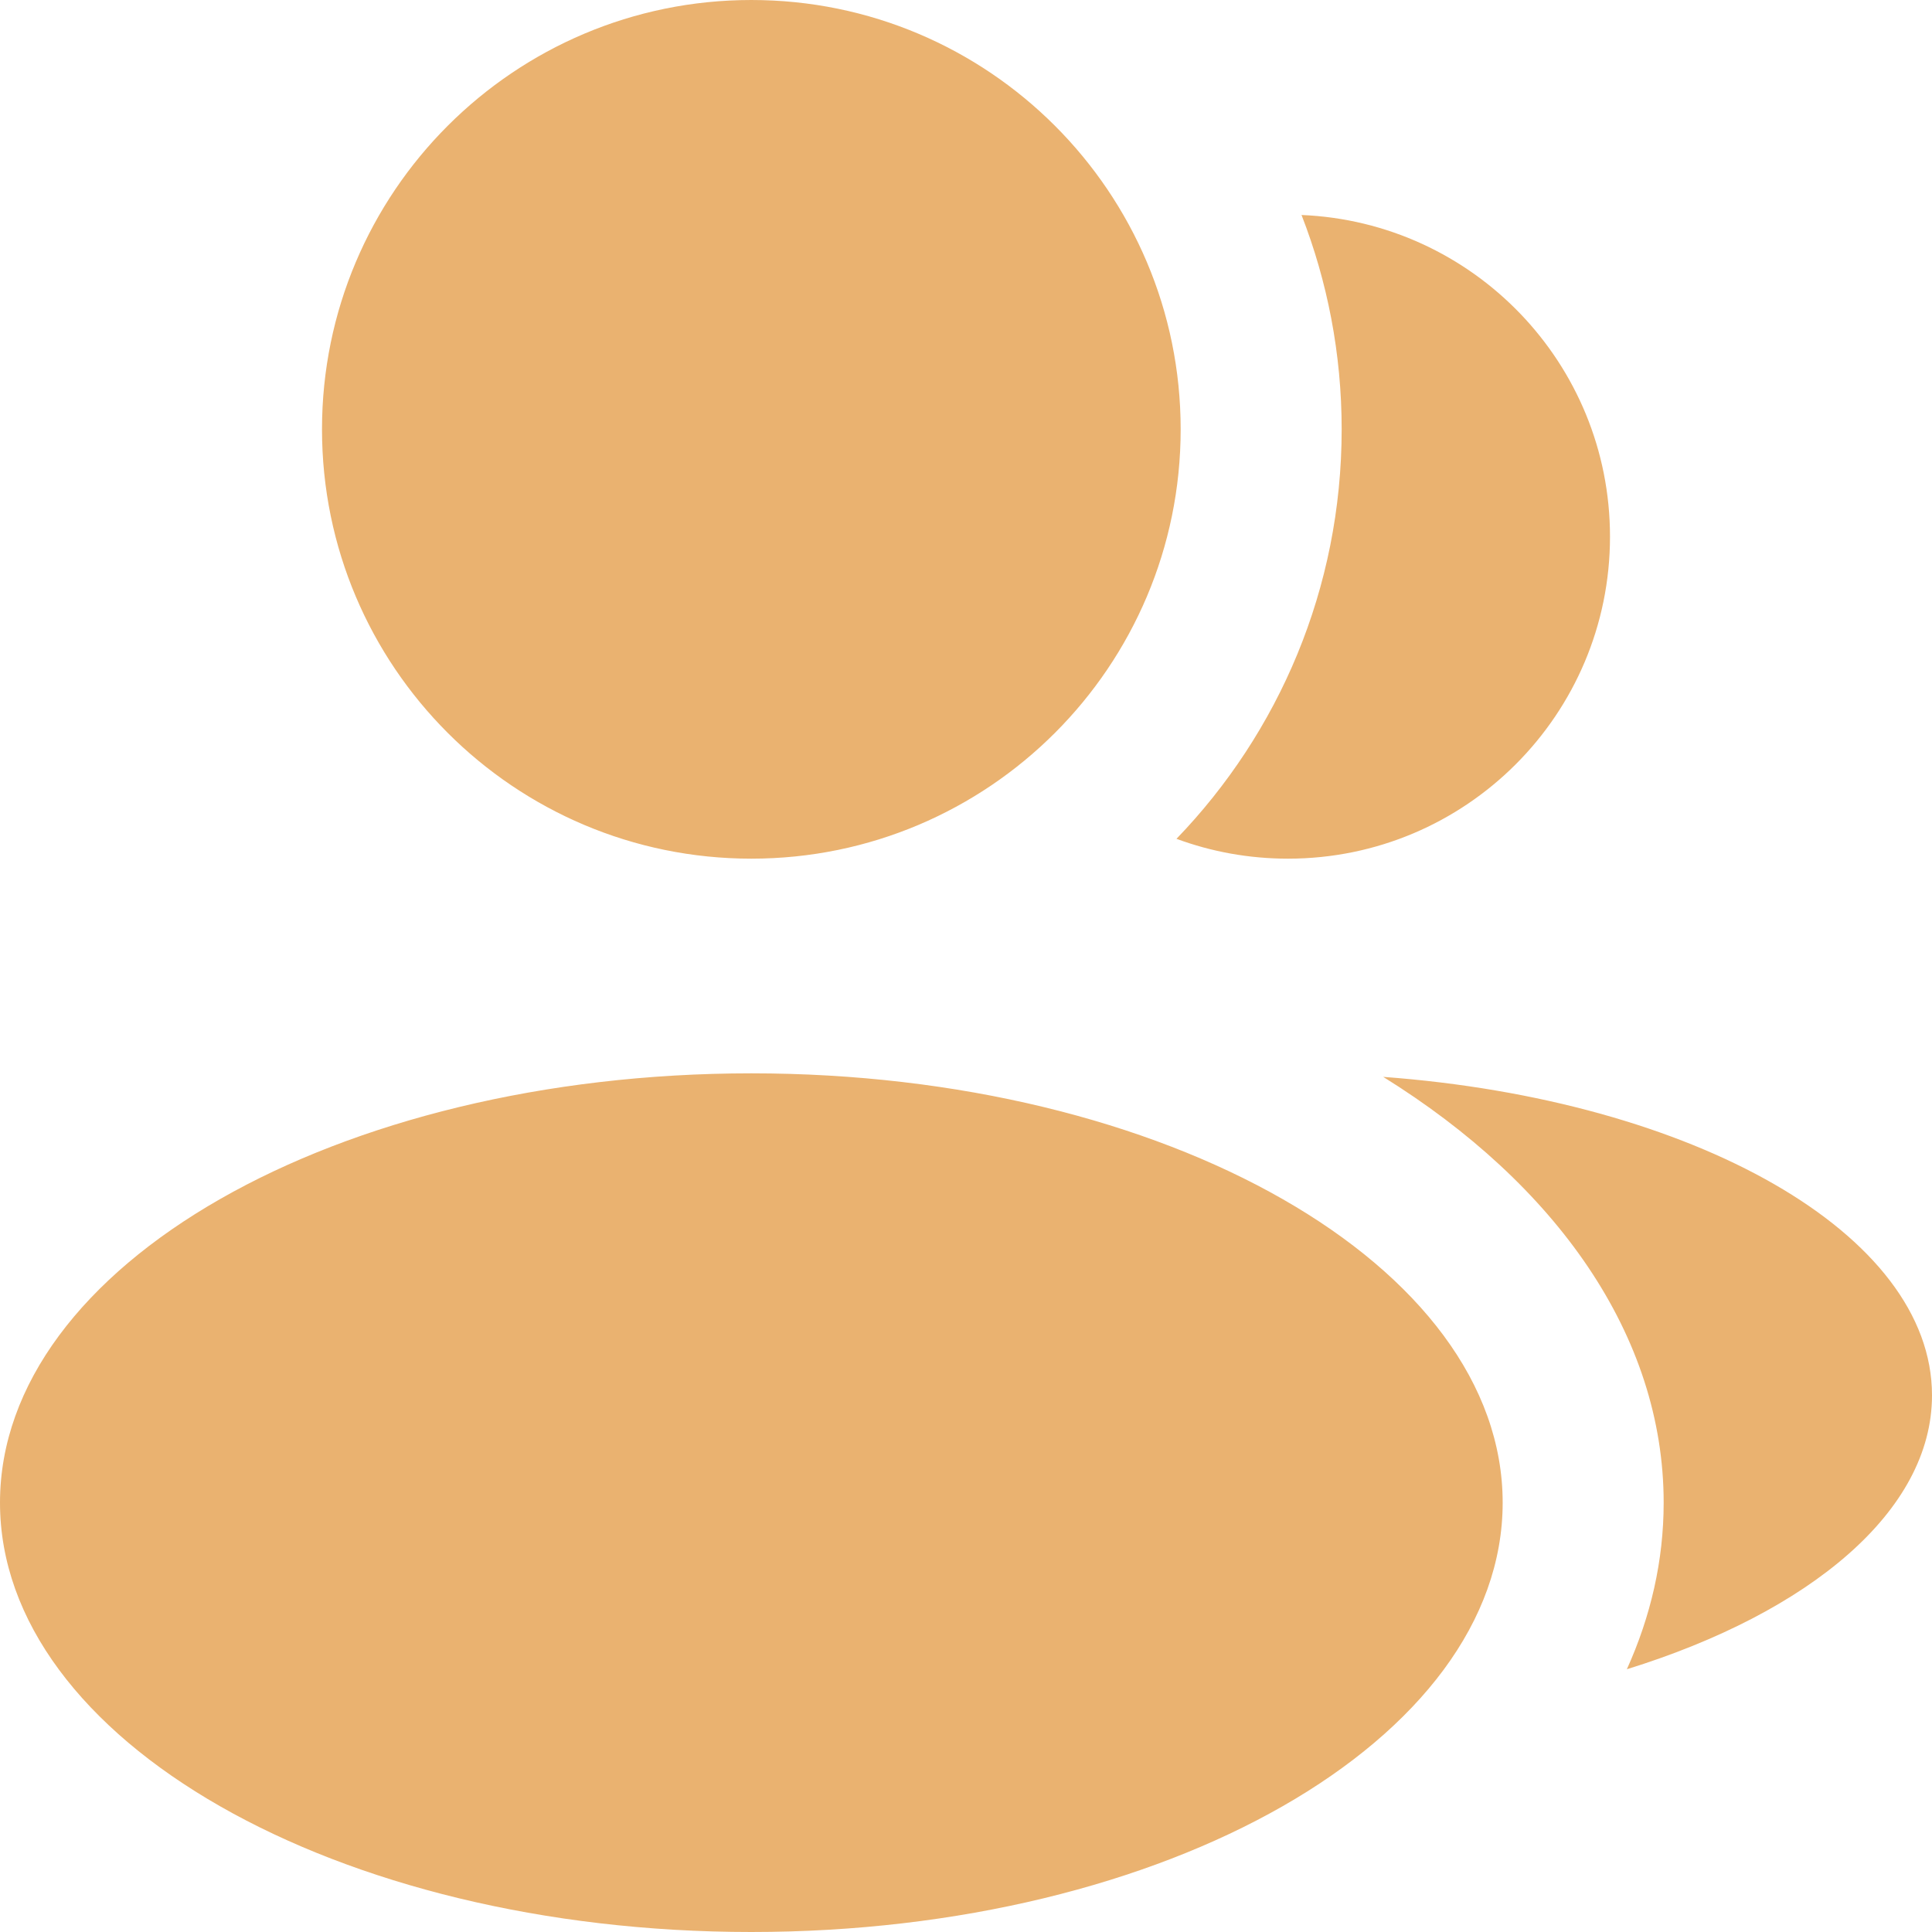 <svg width="18" height="18" viewBox="0 0 18 18" fill="none" xmlns="http://www.w3.org/2000/svg">
<path fill-rule="evenodd" clip-rule="evenodd" d="M7 8C9.209 8 11 6.209 11 4C11 1.791 9.209 0 7 0C4.791 0 3 1.791 3 4C3 6.209 4.791 8 7 8ZM7 18C10.866 18 14 16.209 14 14C14 11.791 10.866 10 7 10C3.134 10 0 11.791 0 14C0 16.209 3.134 18 7 18ZM10.961 7.815C11.914 6.827 12.5 5.482 12.5 4C12.5 3.295 12.367 2.622 12.126 2.003C13.724 2.069 15 3.385 15 5C15 6.657 13.657 8 12 8C11.635 8 11.285 7.935 10.961 7.815ZM15.5 14C15.5 14.539 15.38 15.059 15.157 15.552C16.863 15.023 18 14.078 18 13C18 11.494 15.78 10.247 12.887 10.033C14.497 11.033 15.5 12.441 15.5 14Z" fill="#EAB270"/>
</svg>
